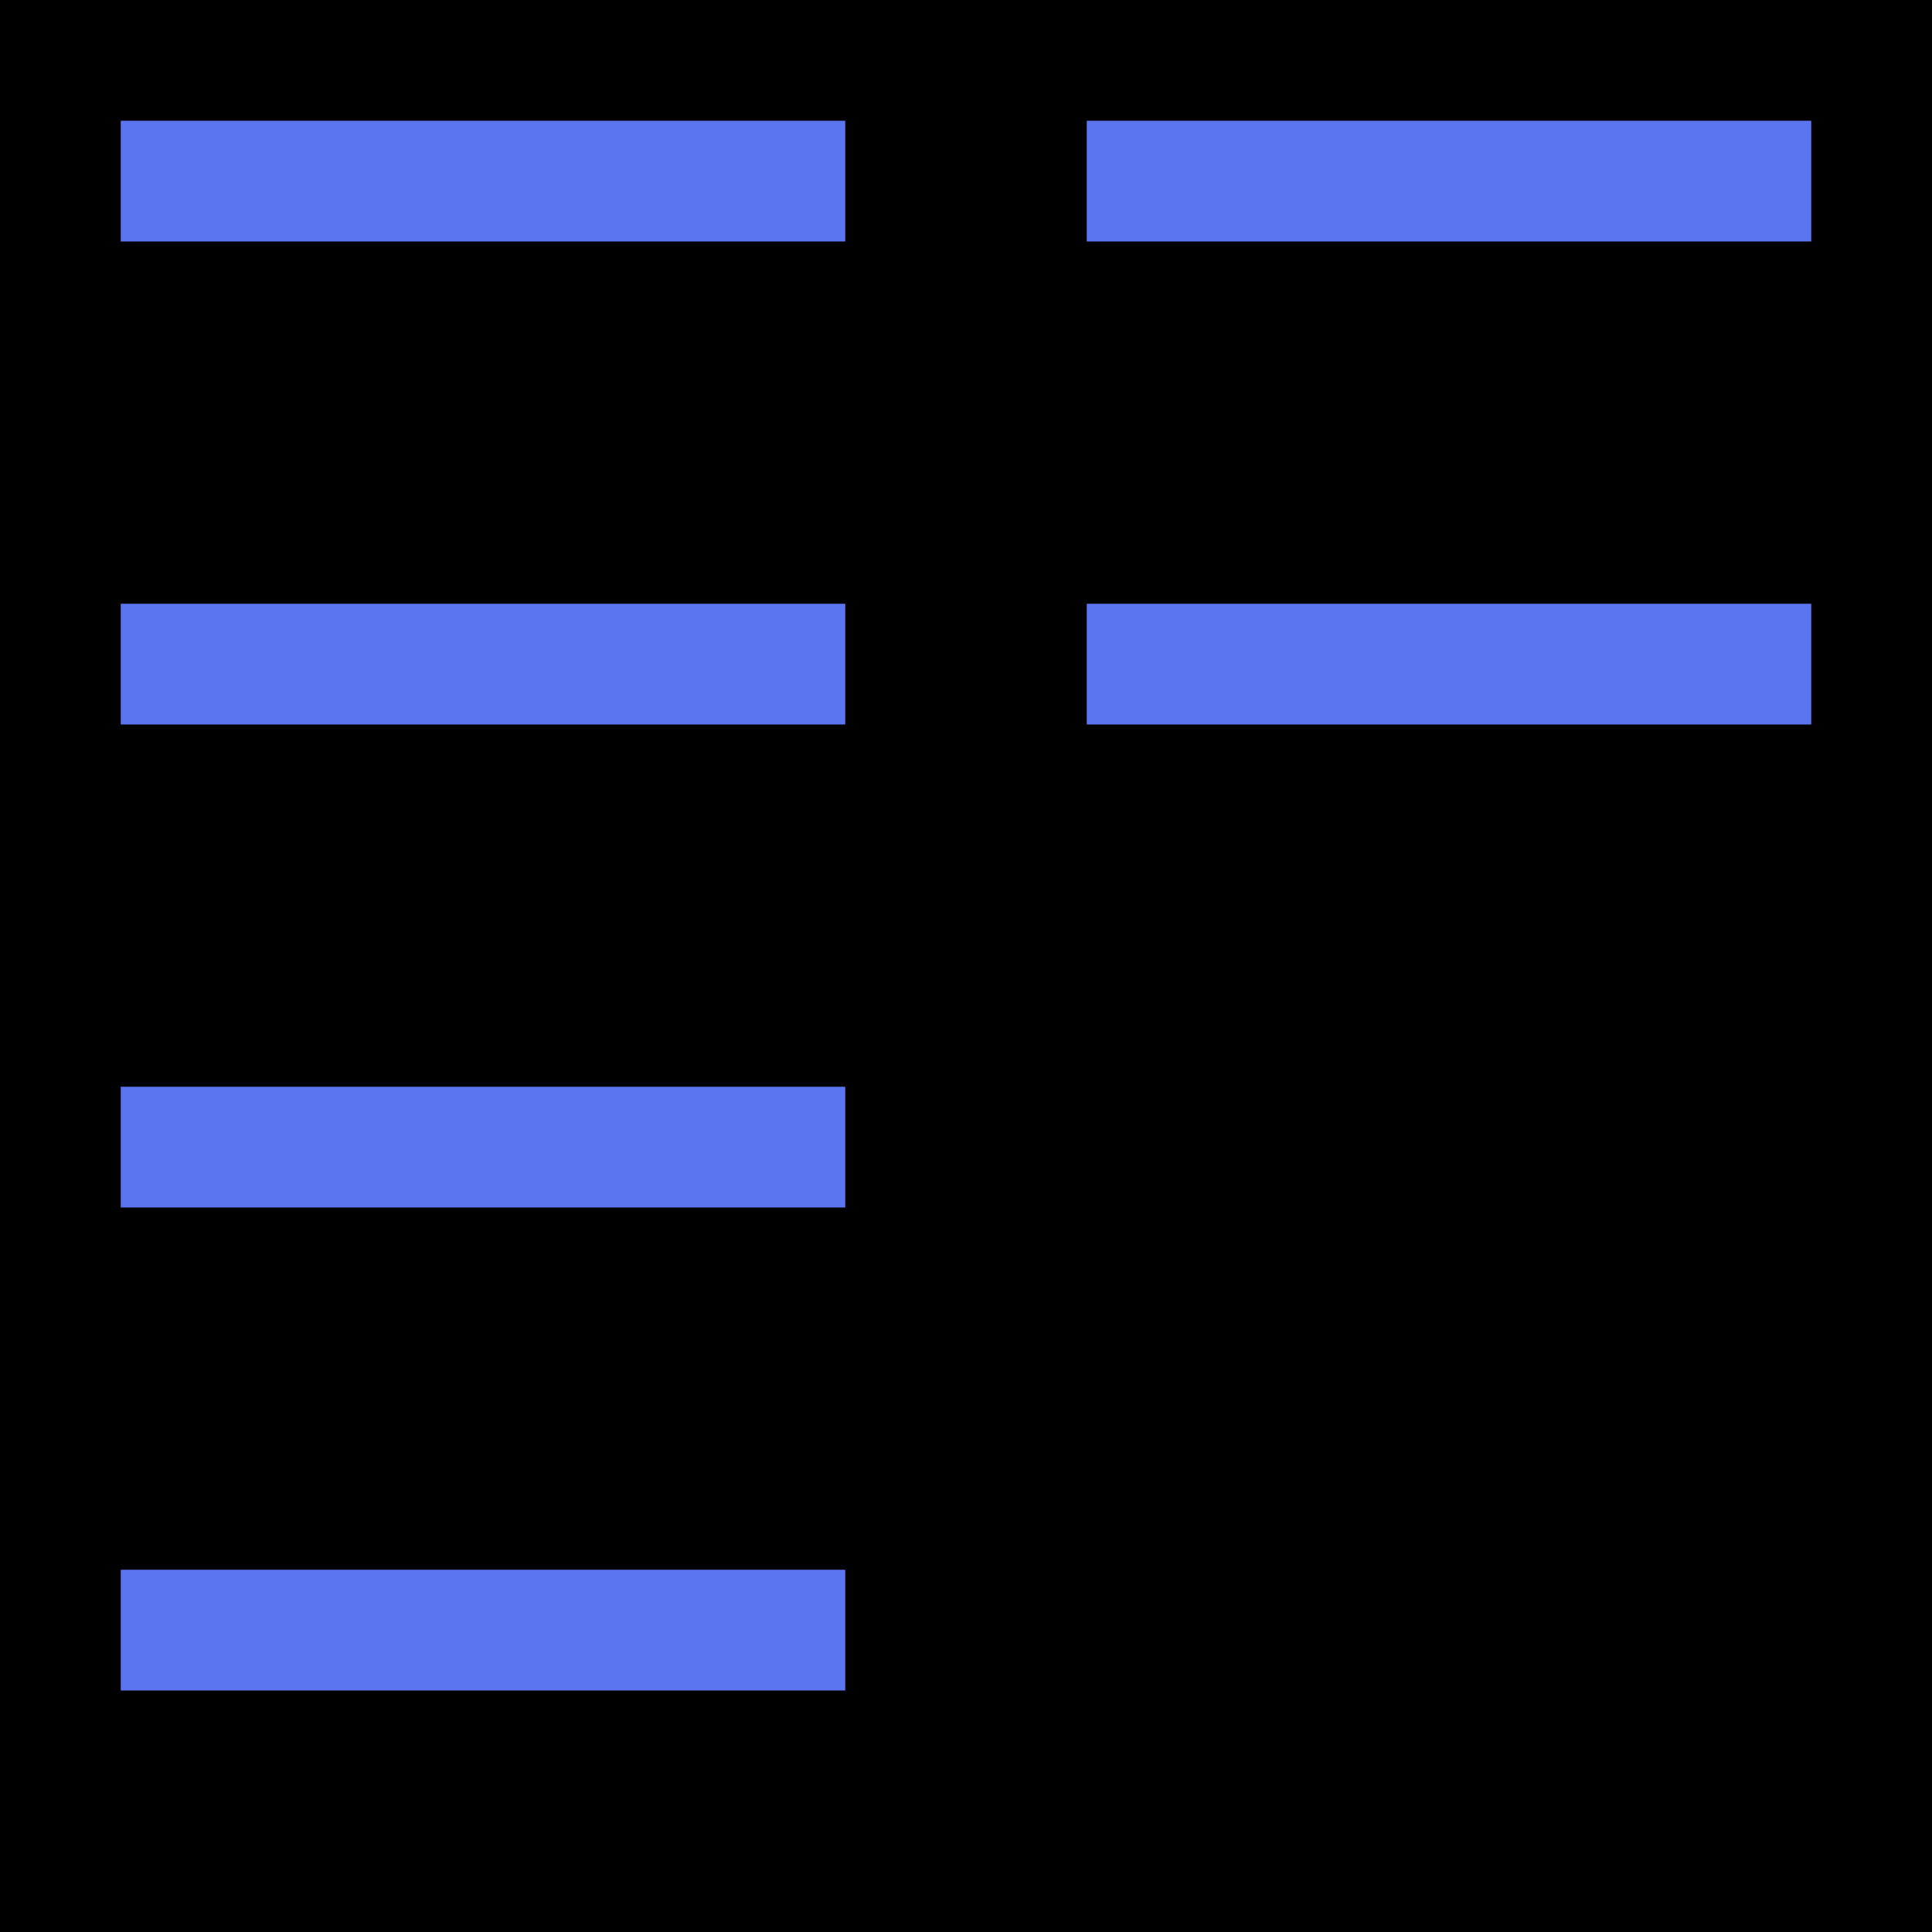 <?xml version="1.0" encoding="UTF-8" ?>
<svg width="16" height="16" viewBox="0 0 16 16" version="1.1"
   xmlns="http://www.w3.org/2000/svg"
   xmlns:svg="http://www.w3.org/2000/svg">
  <g>
   <rect x="0" y= "0" width="16" height="16" />
    <path
       id="ctl-active"
       fill="#5b74f0"
       d="
       M 1, 1 h 6 v 1 h -6 z
       M 1, 5 h 6 v 1 h -6 z
       M 1, 9 h 6 v 1 h -6 z
       M 1,13 h 6 v 1 h -6 z
       M 9, 1 h 6 v 1 h -6 z
       M 9, 5 h 6 v 1 h -6 z
       " />
  </g>
</svg>

